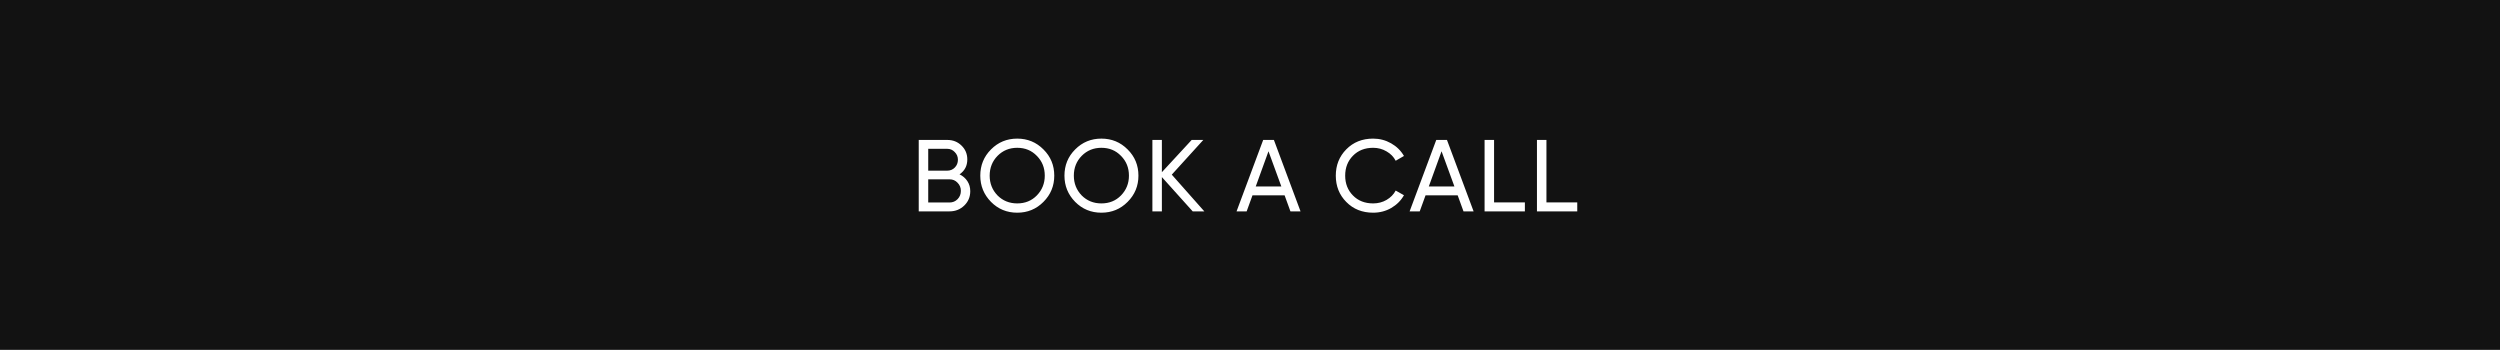 <svg width="343" height="48" viewBox="0 0 343 48" fill="none" xmlns="http://www.w3.org/2000/svg">
<rect width="343" height="48" fill="#121212"/>
<path d="M131.65 23.918C132.107 24.142 132.467 24.455 132.728 24.856C132.989 25.257 133.12 25.715 133.12 26.228C133.12 27.012 132.845 27.67 132.294 28.202C131.743 28.734 131.071 29 130.278 29H126.05V19.2H129.97C130.745 19.2 131.393 19.457 131.916 19.97C132.448 20.483 132.714 21.118 132.714 21.874C132.714 22.751 132.359 23.433 131.65 23.918ZM129.97 20.418H127.352V23.414H129.97C130.381 23.414 130.726 23.269 131.006 22.98C131.286 22.691 131.426 22.336 131.426 21.916C131.426 21.505 131.281 21.155 130.992 20.866C130.712 20.567 130.371 20.418 129.97 20.418ZM127.352 27.782H130.278C130.717 27.782 131.085 27.628 131.384 27.32C131.683 27.012 131.832 26.634 131.832 26.186C131.832 25.747 131.678 25.374 131.37 25.066C131.081 24.758 130.717 24.604 130.278 24.604H127.352V27.782ZM134.495 24.1C134.495 22.681 134.985 21.482 135.965 20.502C136.945 19.513 138.145 19.018 139.563 19.018C140.982 19.018 142.181 19.513 143.161 20.502C144.151 21.482 144.645 22.681 144.645 24.1C144.645 25.509 144.151 26.709 143.161 27.698C142.181 28.687 140.982 29.182 139.563 29.182C138.145 29.182 136.945 28.687 135.965 27.698C134.985 26.699 134.495 25.5 134.495 24.1ZM143.343 24.1C143.343 23.017 142.979 22.112 142.251 21.384C141.542 20.647 140.646 20.278 139.563 20.278C138.49 20.278 137.589 20.647 136.861 21.384C136.143 22.121 135.783 23.027 135.783 24.1C135.783 25.164 136.143 26.069 136.861 26.816C137.589 27.544 138.49 27.908 139.563 27.908C140.646 27.908 141.542 27.544 142.251 26.816C142.979 26.069 143.343 25.164 143.343 24.1ZM146.043 24.1C146.043 22.681 146.533 21.482 147.513 20.502C148.493 19.513 149.692 19.018 151.111 19.018C152.529 19.018 153.729 19.513 154.709 20.502C155.698 21.482 156.193 22.681 156.193 24.1C156.193 25.509 155.698 26.709 154.709 27.698C153.729 28.687 152.529 29.182 151.111 29.182C149.692 29.182 148.493 28.687 147.513 27.698C146.533 26.699 146.043 25.5 146.043 24.1ZM154.891 24.1C154.891 23.017 154.527 22.112 153.799 21.384C153.089 20.647 152.193 20.278 151.111 20.278C150.037 20.278 149.137 20.647 148.409 21.384C147.69 22.121 147.331 23.027 147.331 24.1C147.331 25.164 147.69 26.069 148.409 26.816C149.137 27.544 150.037 27.908 151.111 27.908C152.193 27.908 153.089 27.544 153.799 26.816C154.527 26.069 154.891 25.164 154.891 24.1ZM160.768 23.96L165.234 29H163.638L159.41 24.296V29H158.108V19.2H159.41V23.624L163.498 19.2H165.094L160.768 23.96ZM178.433 29H177.047L176.249 26.802H171.839L171.041 29H169.655L173.309 19.2H174.779L178.433 29ZM174.037 20.754L172.287 25.584H175.801L174.037 20.754ZM188.395 29.182C186.902 29.182 185.674 28.692 184.713 27.712C183.752 26.741 183.271 25.537 183.271 24.1C183.271 22.663 183.752 21.459 184.713 20.488C185.674 19.508 186.902 19.018 188.395 19.018C189.282 19.018 190.103 19.233 190.859 19.662C191.615 20.091 192.203 20.67 192.623 21.398L191.489 22.056C191.209 21.515 190.789 21.085 190.229 20.768C189.678 20.441 189.067 20.278 188.395 20.278C187.256 20.278 186.332 20.642 185.623 21.37C184.914 22.089 184.559 22.999 184.559 24.1C184.559 25.192 184.914 26.097 185.623 26.816C186.332 27.544 187.256 27.908 188.395 27.908C189.067 27.908 189.678 27.749 190.229 27.432C190.789 27.105 191.209 26.676 191.489 26.144L192.623 26.788C192.212 27.516 191.629 28.099 190.873 28.538C190.126 28.967 189.3 29.182 188.395 29.182ZM202.178 29H200.792L199.994 26.802H195.584L194.786 29H193.4L197.054 19.2H198.524L202.178 29ZM197.782 20.754L196.032 25.584H199.546L197.782 20.754ZM204.986 19.2V27.768H209.214V29H203.684V19.2H204.986ZM212.172 19.2V27.768H216.4V29H210.87V19.2H212.172Z" fill="white"/>
</svg>
